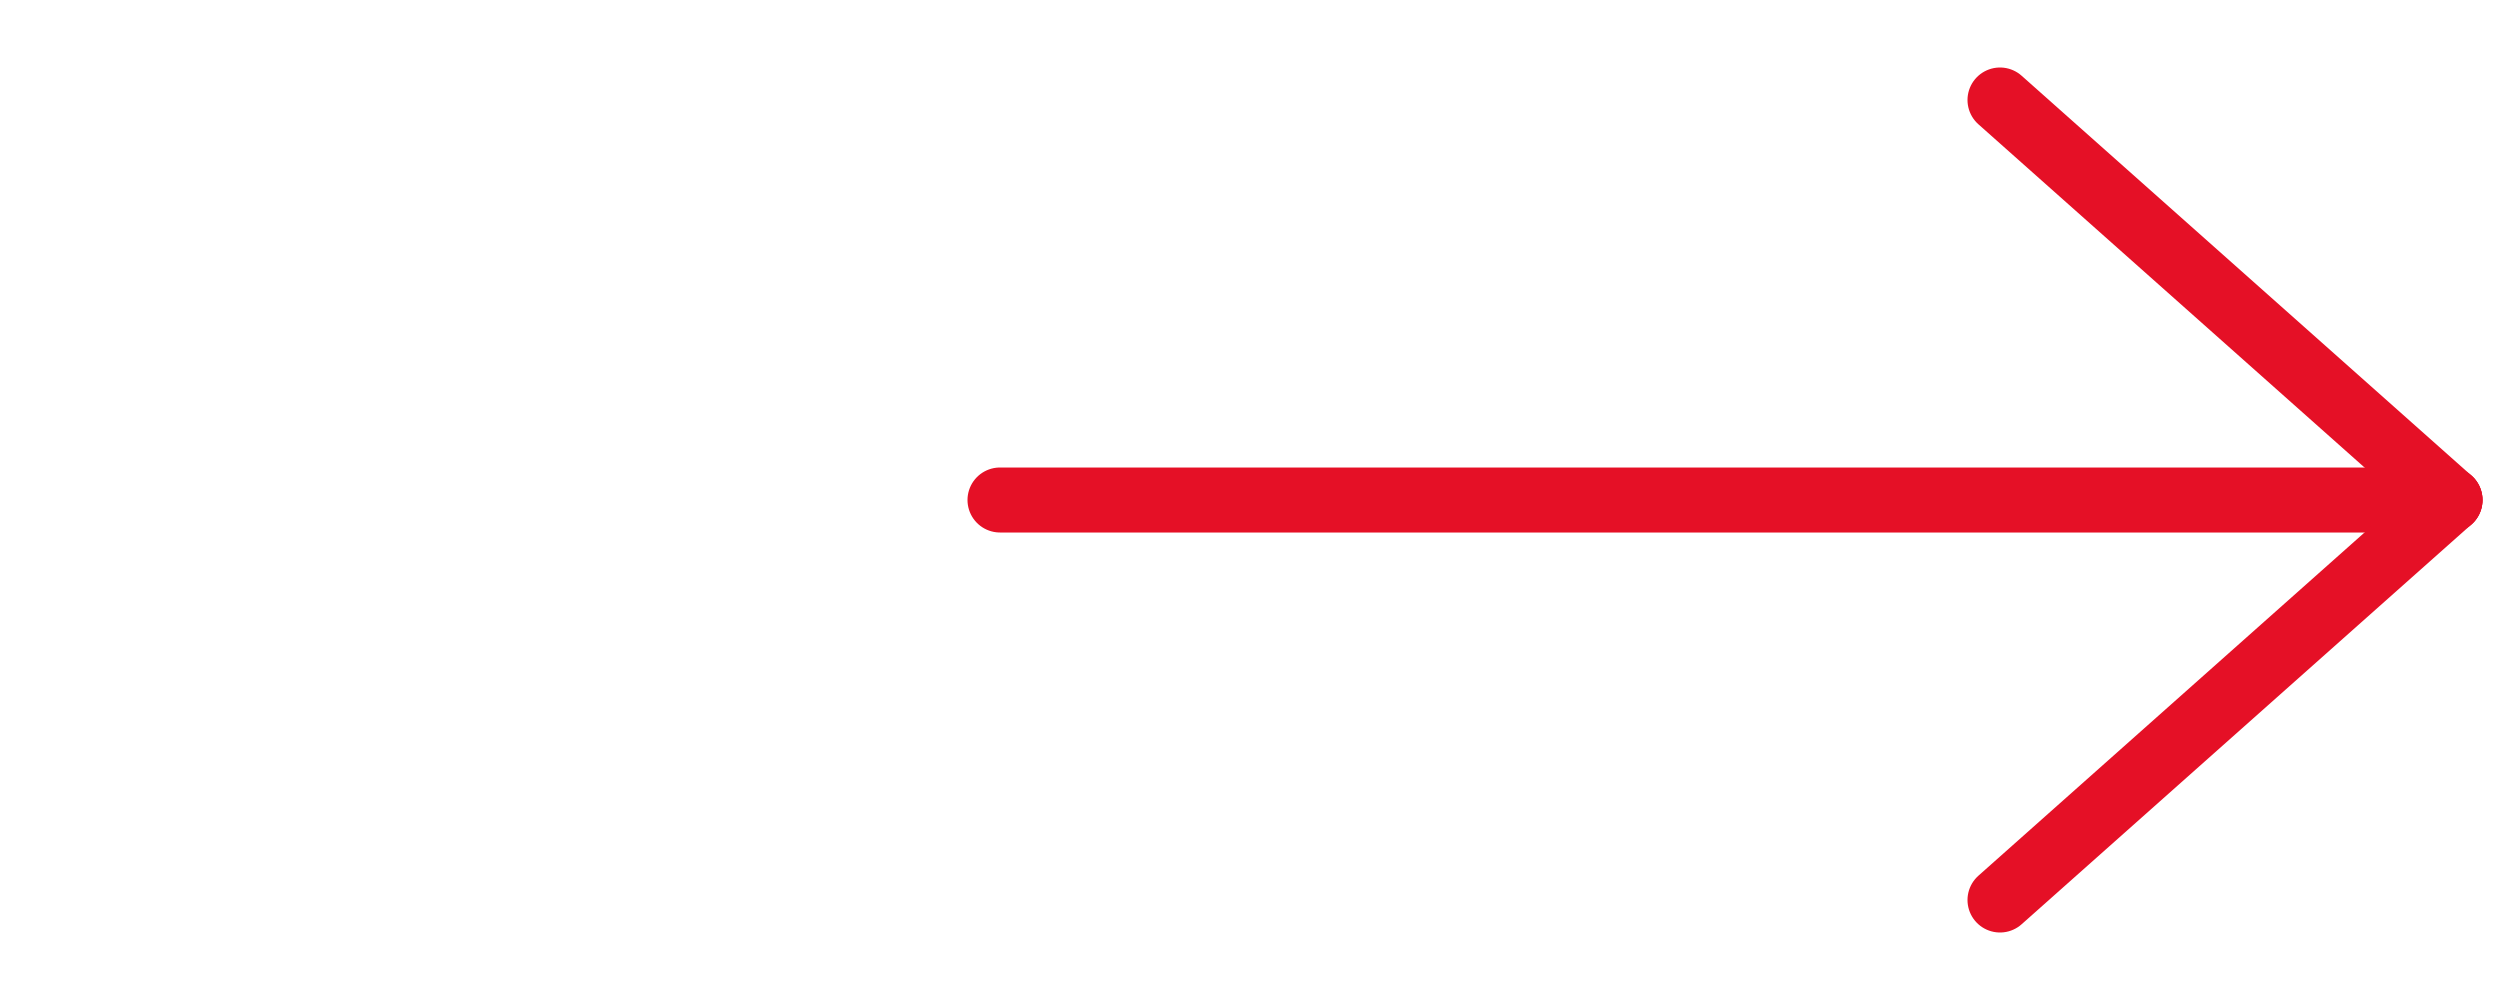 <svg xmlns="http://www.w3.org/2000/svg" width="50" height="20">
  <g id="right_arrow_red">
    <line x1="20" y1="10" x2="49" y2="10" stroke="#e51026" stroke-linecap="round" stroke-width="1.3"/>
    <line x1="40" y1="2" x2="49" y2="10" stroke="#e51026" stroke-linecap="round" stroke-width="1.3"/>
    <line x1="40" y1="18" x2="49" y2="10" stroke="#e51026" stroke-linecap="round" stroke-width="1.3"/>
  </g>
</svg>
